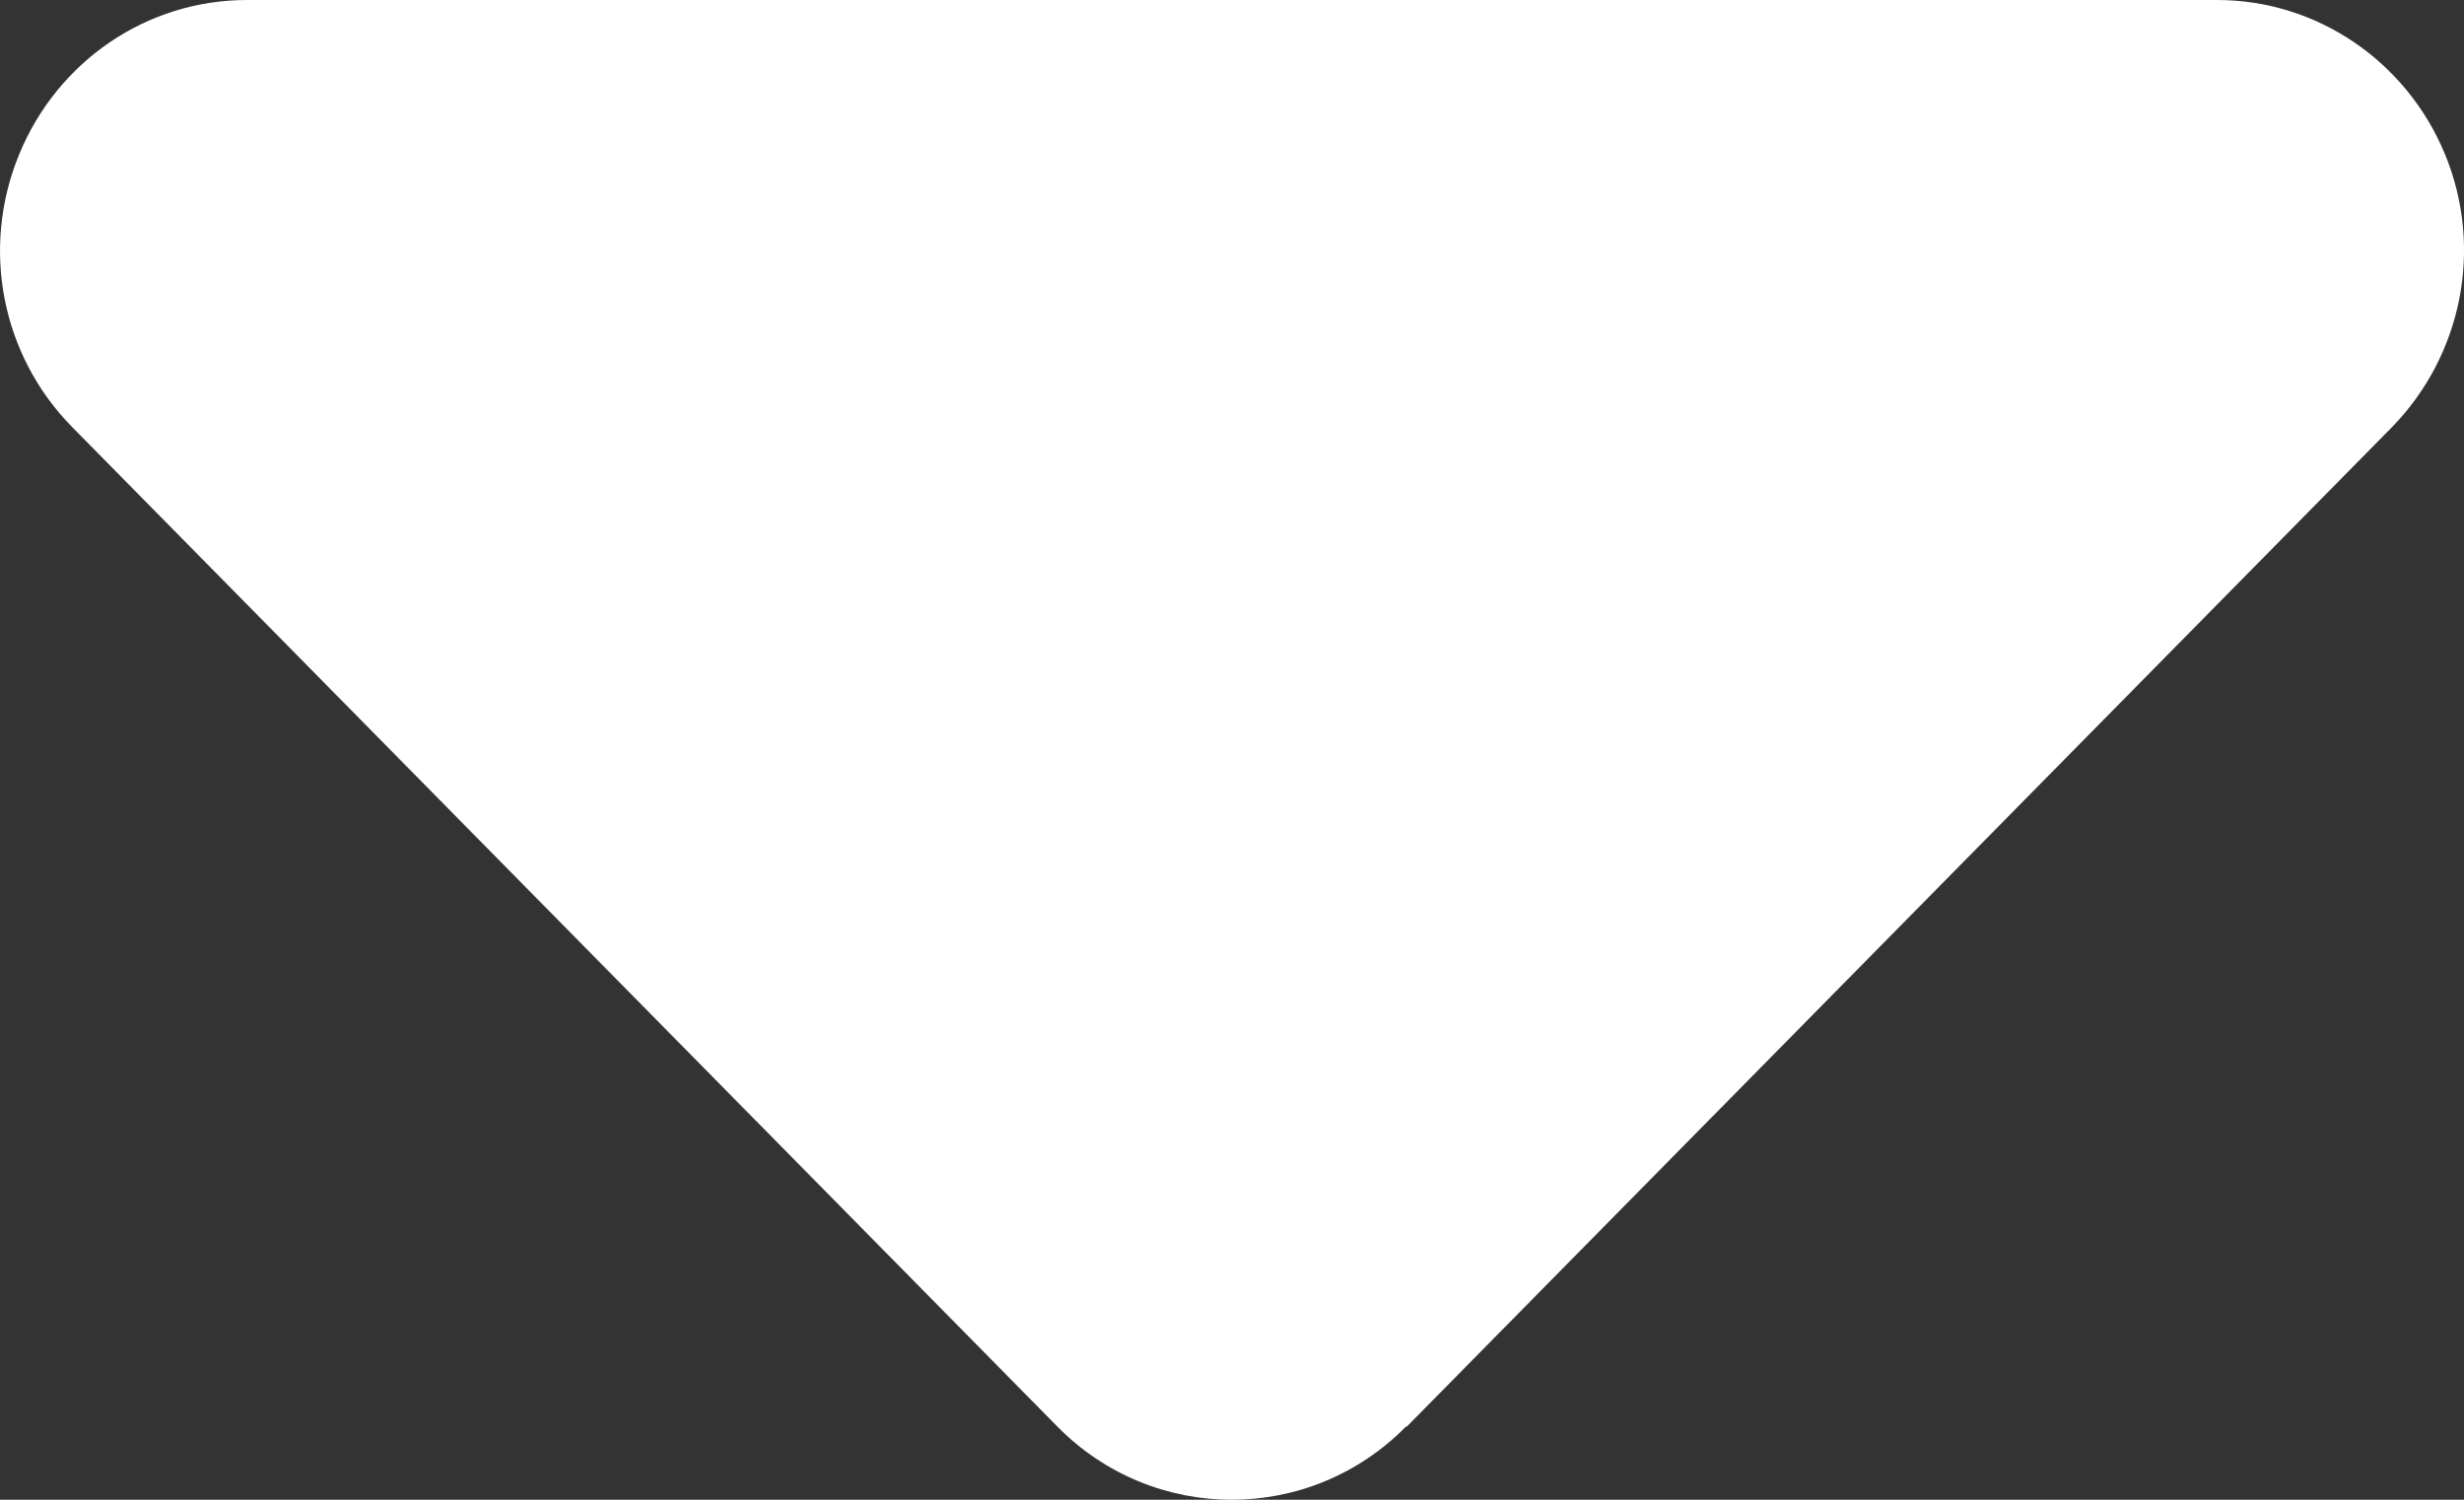 <svg width="23" height="14" viewBox="0 0 23 14" fill="none" xmlns="http://www.w3.org/2000/svg">
<rect x="0" y="0" width="23" height="14" fill="#333333" stroke="none"/>
<path d="M13.124 13.317C12.226 14.228 10.768 14.228 9.87 13.317L0.674 3.987C0.013 3.316 -0.181 2.318 0.178 1.443C0.537 0.569 1.371 0 2.305 0H20.697C21.624 0 22.464 0.569 22.824 1.443C23.183 2.318 22.982 3.316 22.328 3.987L13.132 13.317H13.124Z" fill="white"/>
</svg>
